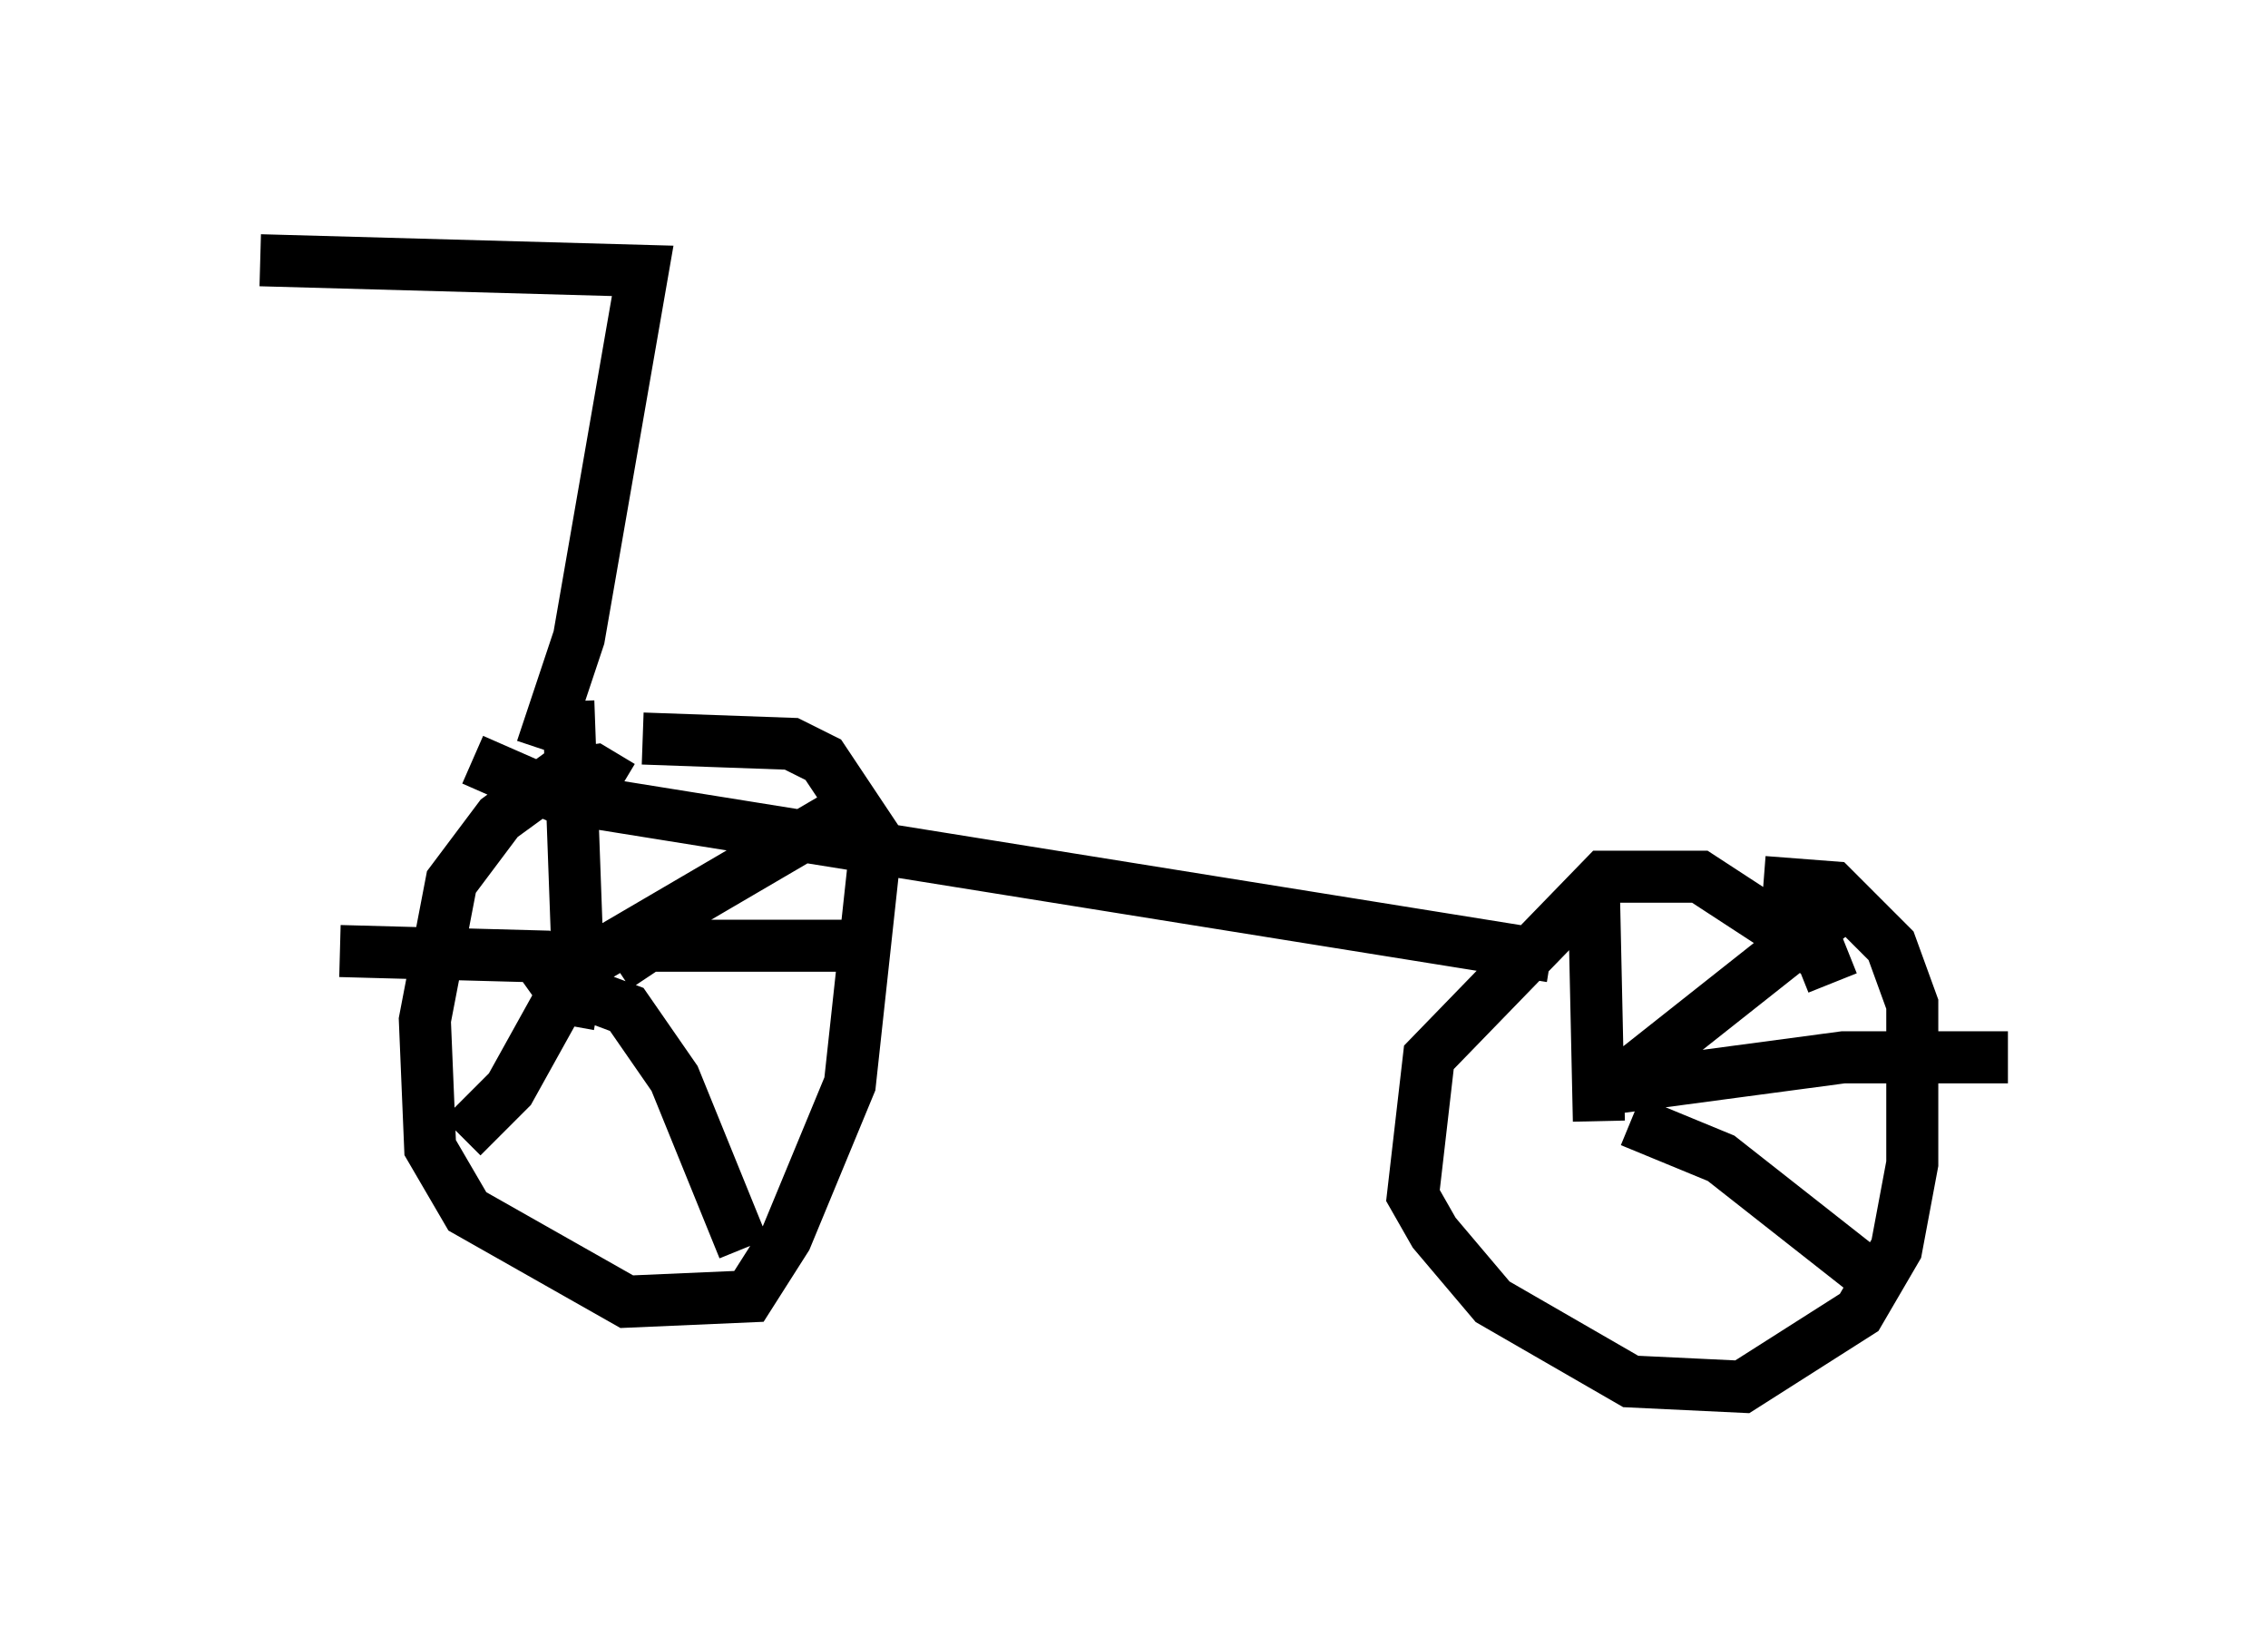 <?xml version="1.0" encoding="utf-8" ?>
<svg baseProfile="full" height="31.642" version="1.1" width="43.586" xmlns="http://www.w3.org/2000/svg" xmlns:ev="http://www.w3.org/2001/xml-events" xmlns:xlink="http://www.w3.org/1999/xlink"><defs /><rect fill="white" height="31.642" width="43.586" x="0" y="0" /><path d="M9.594, 15.413 m0.817, -1.021 l0.715, -2.144 1.225, -7.044 l-7.35, -0.204 m4.083, 9.596 l1.633, 0.715 19.09, 3.063 m-17.865, -3.267 l-0.51, -0.306 -0.715, 0.102 l-1.123, 0.817 -0.919, 1.225 l-0.51, 2.654 0.102, 2.45 l0.715, 1.225 3.063, 1.735 l2.348, -0.102 0.715, -1.123 l1.225, -2.96 0.51, -4.696 l-1.021, -1.531 -0.613, -0.306 l-2.858, -0.102 m-1.225, 4.9 l-0.204, -5.615 m0.0, 6.227 l0.204, -1.123 5.41, -3.165 m-4.696, 3.165 l0.613, -0.408 3.981, 0.0 l-0.102, 0.408 m-5.104, 0.51 l0.817, 0.306 0.919, 1.327 l1.327, 3.267 m-3.471, -4.9 l-1.021, 1.838 -0.919, 0.919 m1.94, -2.756 l-0.51, -0.715 -3.777, -0.102 m28.686, 0.613 l-0.204, -0.51 -2.348, -1.531 l-1.838, 0.0 -3.369, 3.471 l-0.306, 2.654 0.408, 0.715 l1.123, 1.327 2.654, 1.531 l2.144, 0.102 2.246, -1.429 l0.715, -1.225 0.306, -1.633 l0.0, -3.063 -0.408, -1.123 l-1.123, -1.123 -1.327, -0.102 m-3.165, 4.594 l-0.102, -4.696 m-0.306, 4.185 l0.51, 0.0 4.39, -3.471 l0.0, -0.306 m-4.39, 3.675 l4.594, -0.613 3.165, 0.0 m-7.248, 1.225 l1.735, 0.715 2.858, 2.246 " fill="none" stroke="black" stroke-width="1" /></svg>